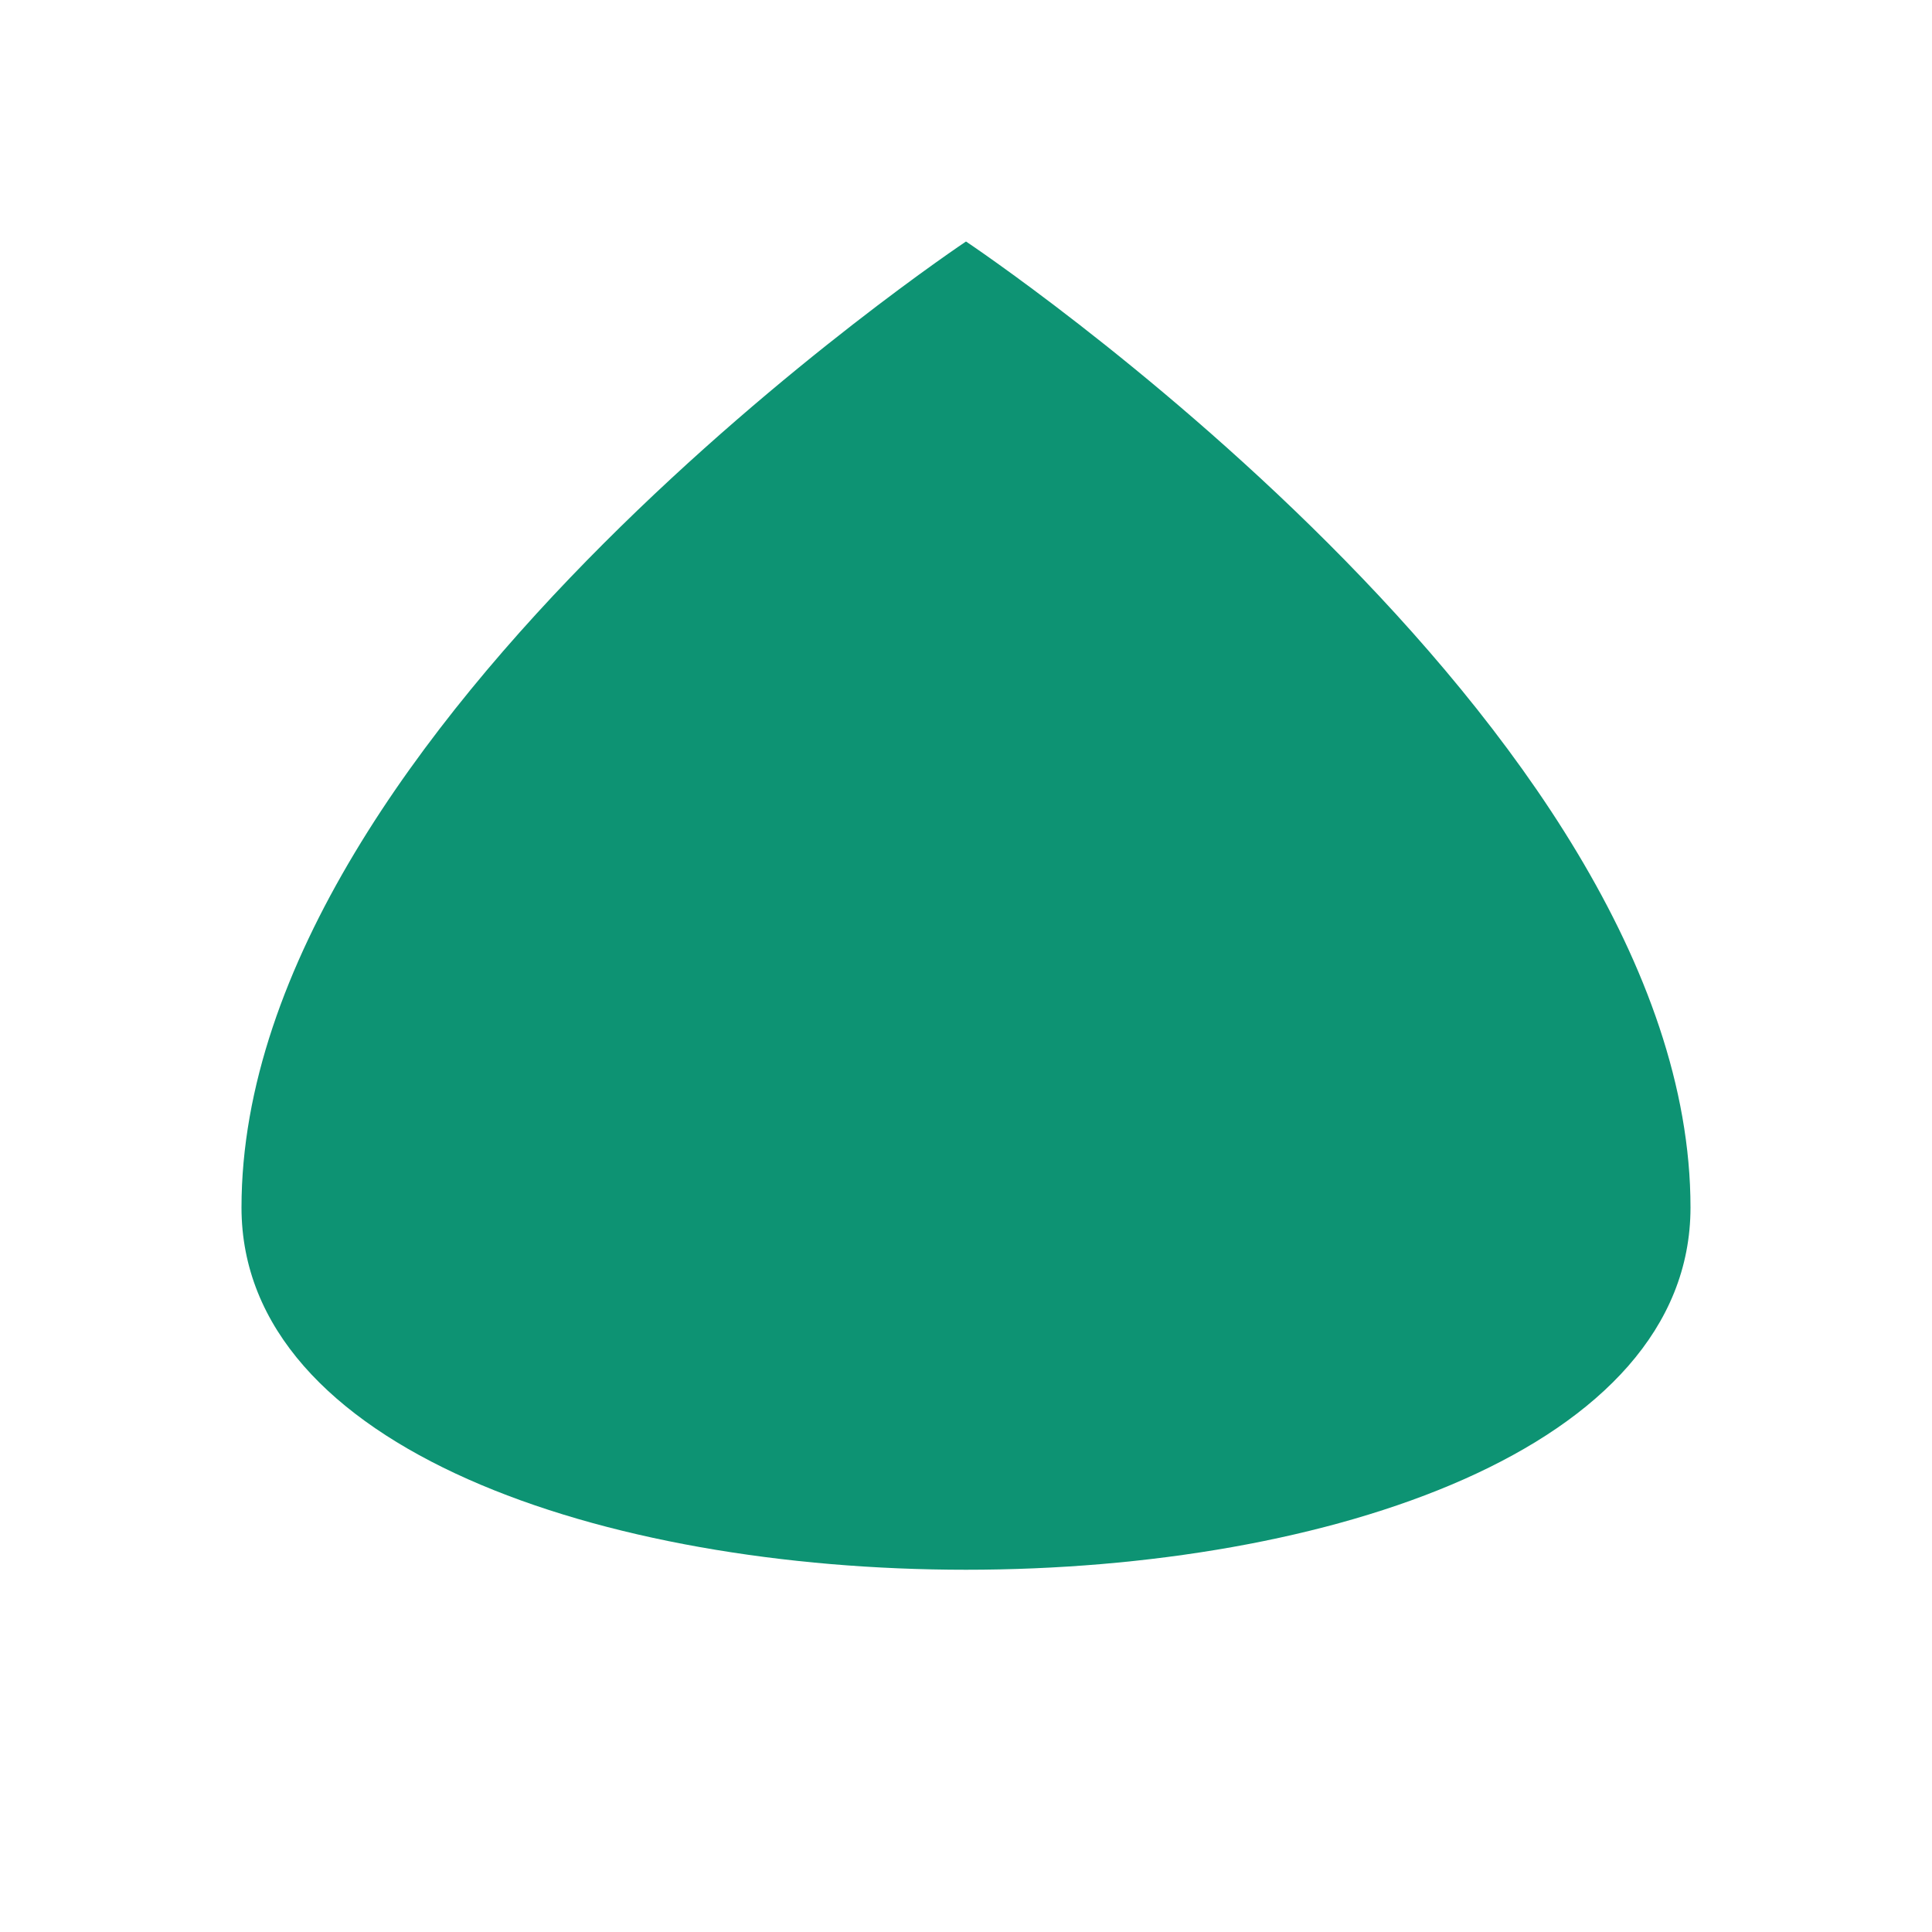 <?xml version="1.0" encoding="UTF-8"?>
<svg width="32" height="32" viewBox="0 0 32 32" xmlns="http://www.w3.org/2000/svg">
  <style>
    .logo { fill: #0D9373; }
    @media (prefers-color-scheme: dark) {
      .logo { fill: #07C983; }
    }
  </style>
  
  <!-- Truffle Icon -->
  <path class="logo" d="M16 4 C16 4, 28 12, 28 20 C28 28, 4 28, 4 20 C4 12, 16 4, 16 4 Z"/>
</svg> 